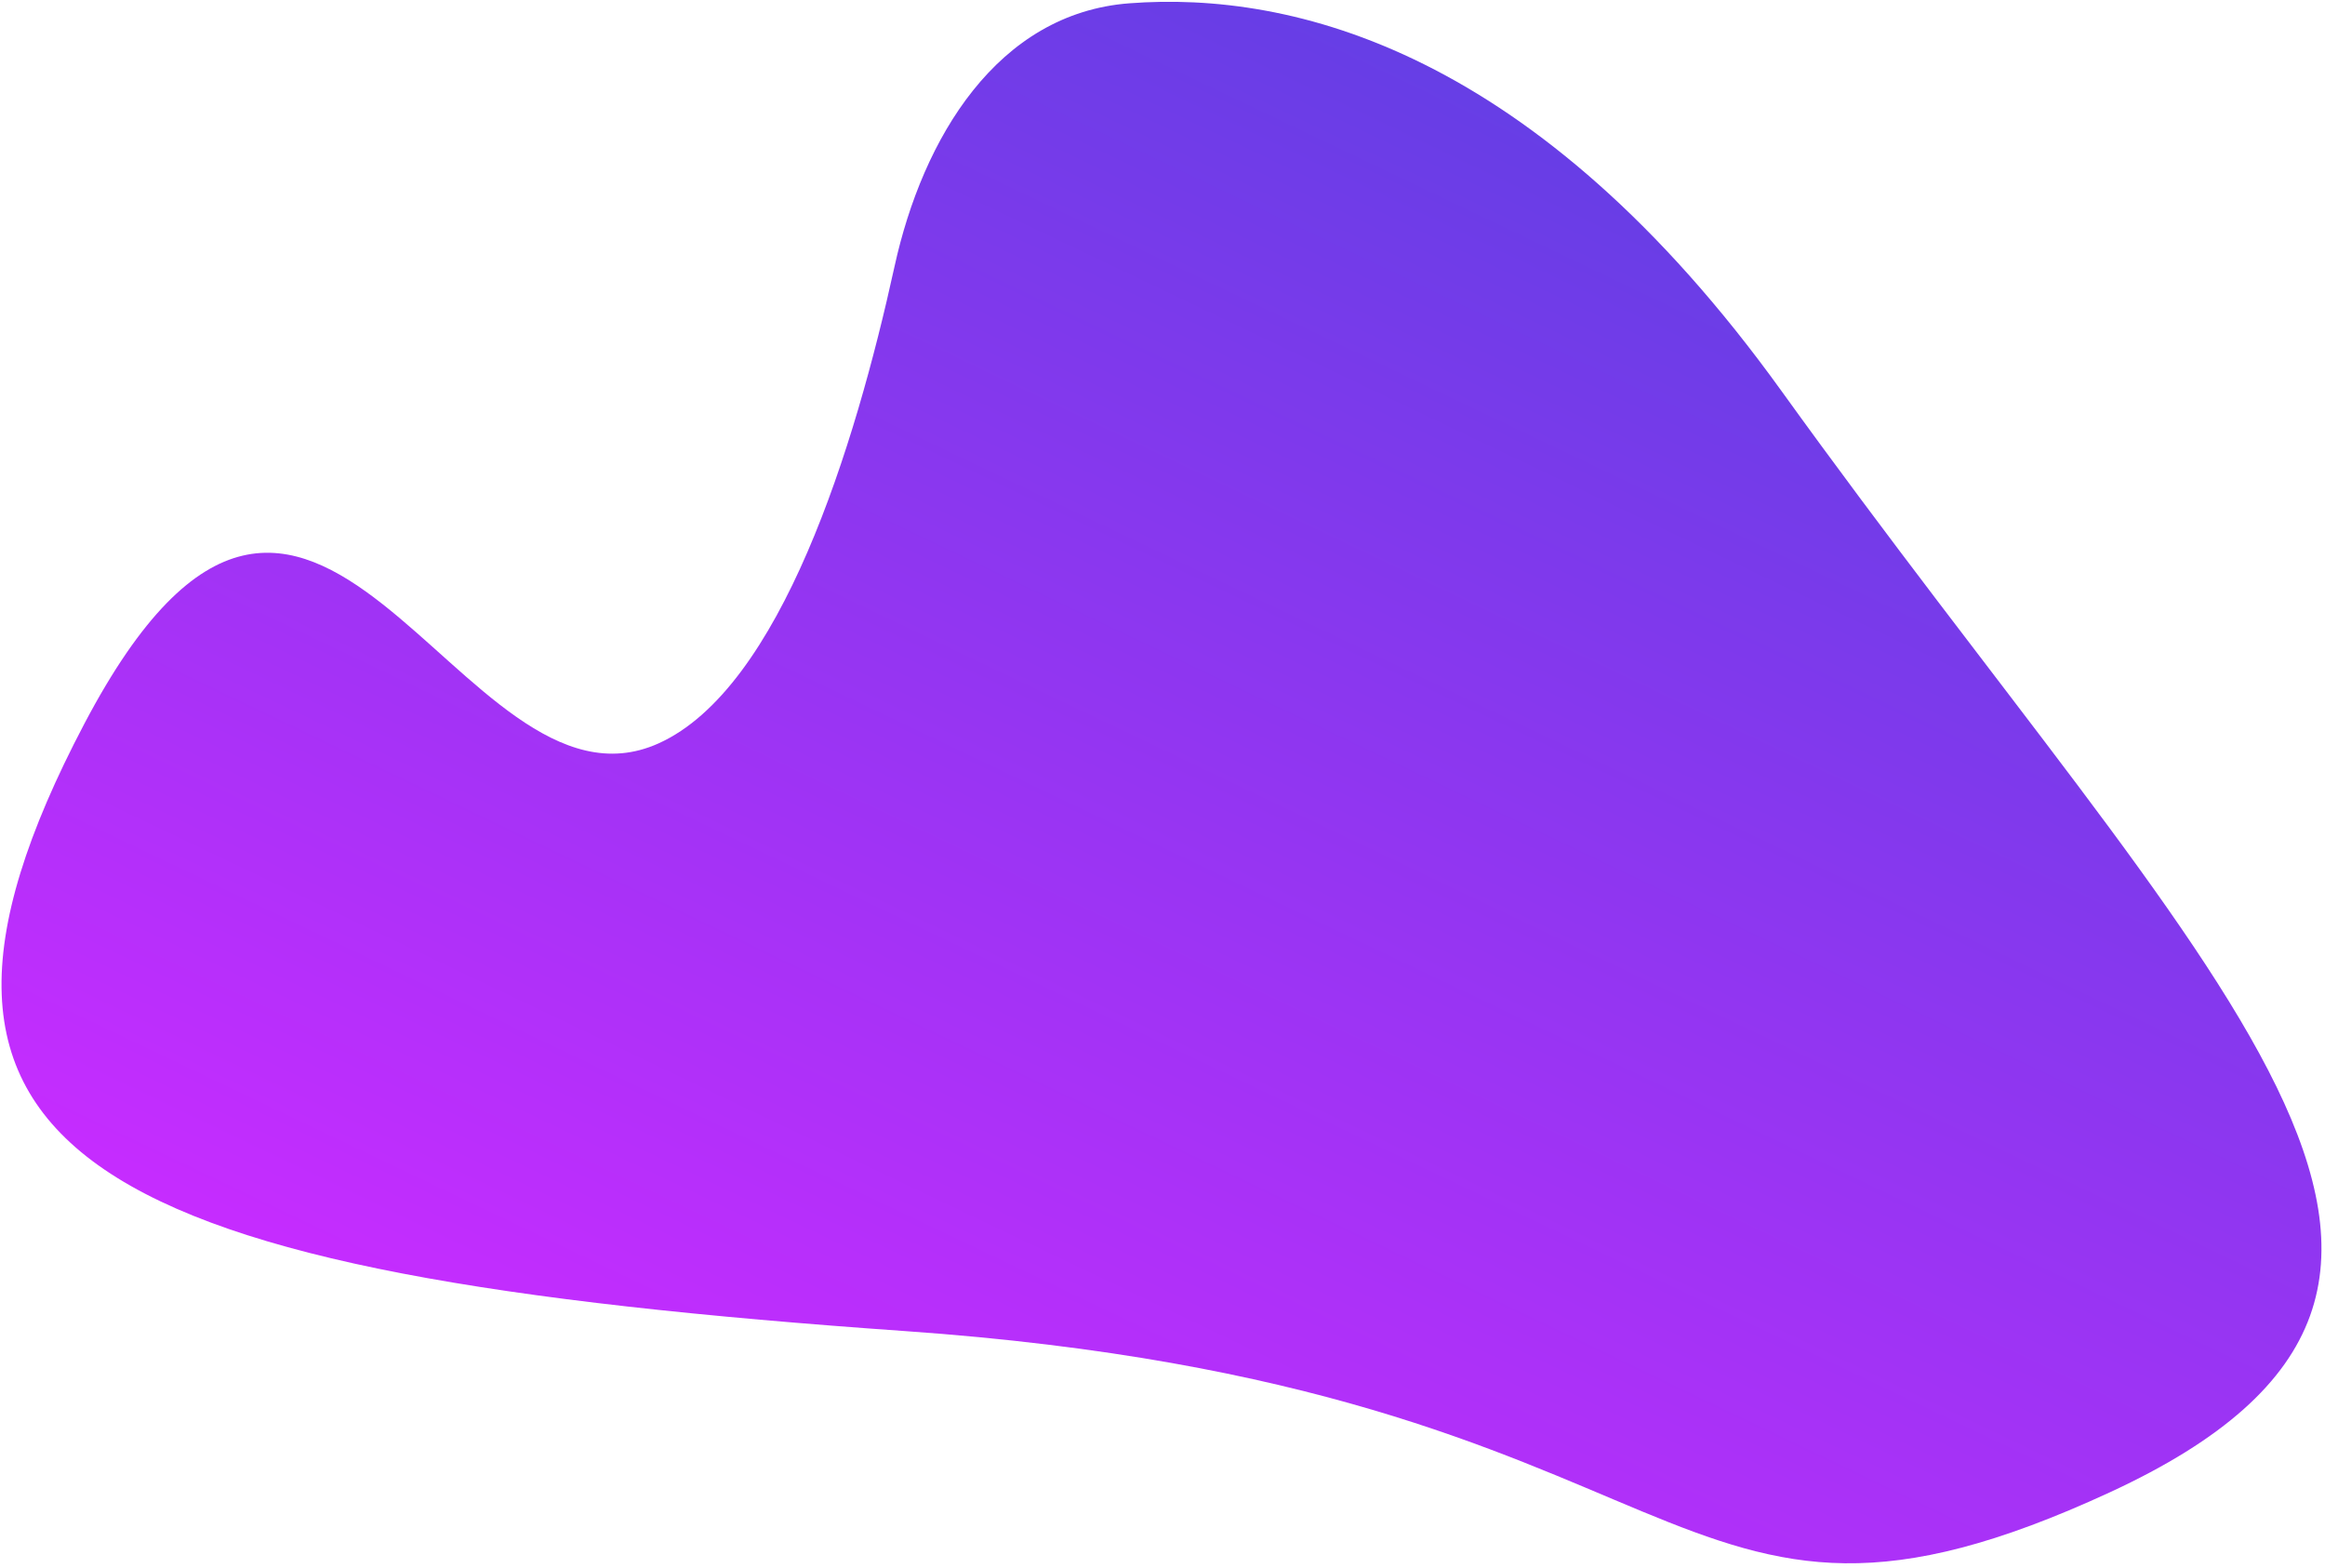 <svg width="528" height="356" viewBox="0 0 528 356" fill="none" xmlns="http://www.w3.org/2000/svg">
    <path d="M203.138 60.543C209.562 31.239 226.565 3.016 256.478 0.748C293.49 -2.059 348.719 11.229 404.554 88.768C502.072 224.193 581.983 291.392 479.183 338.876C376.383 386.361 389.789 315.214 205.56 302.283C21.331 289.352 -32.937 263.4 19.138 164.389C71.212 65.378 104.086 189.277 149.539 168.827C177.262 156.355 194.168 101.466 203.138 60.543Z" fill="url(#paint0_linear)"/>
    <defs>
        <linearGradient id="paint0_linear" x1="599.914" y1="141.53" x2="444.318" y2="467.509" gradientUnits="userSpaceOnUse">
            <stop stop-color="#653EE5"/>
            <stop offset="1" stop-color="#C62CFF"/>
        </linearGradient>
    </defs>
</svg>

